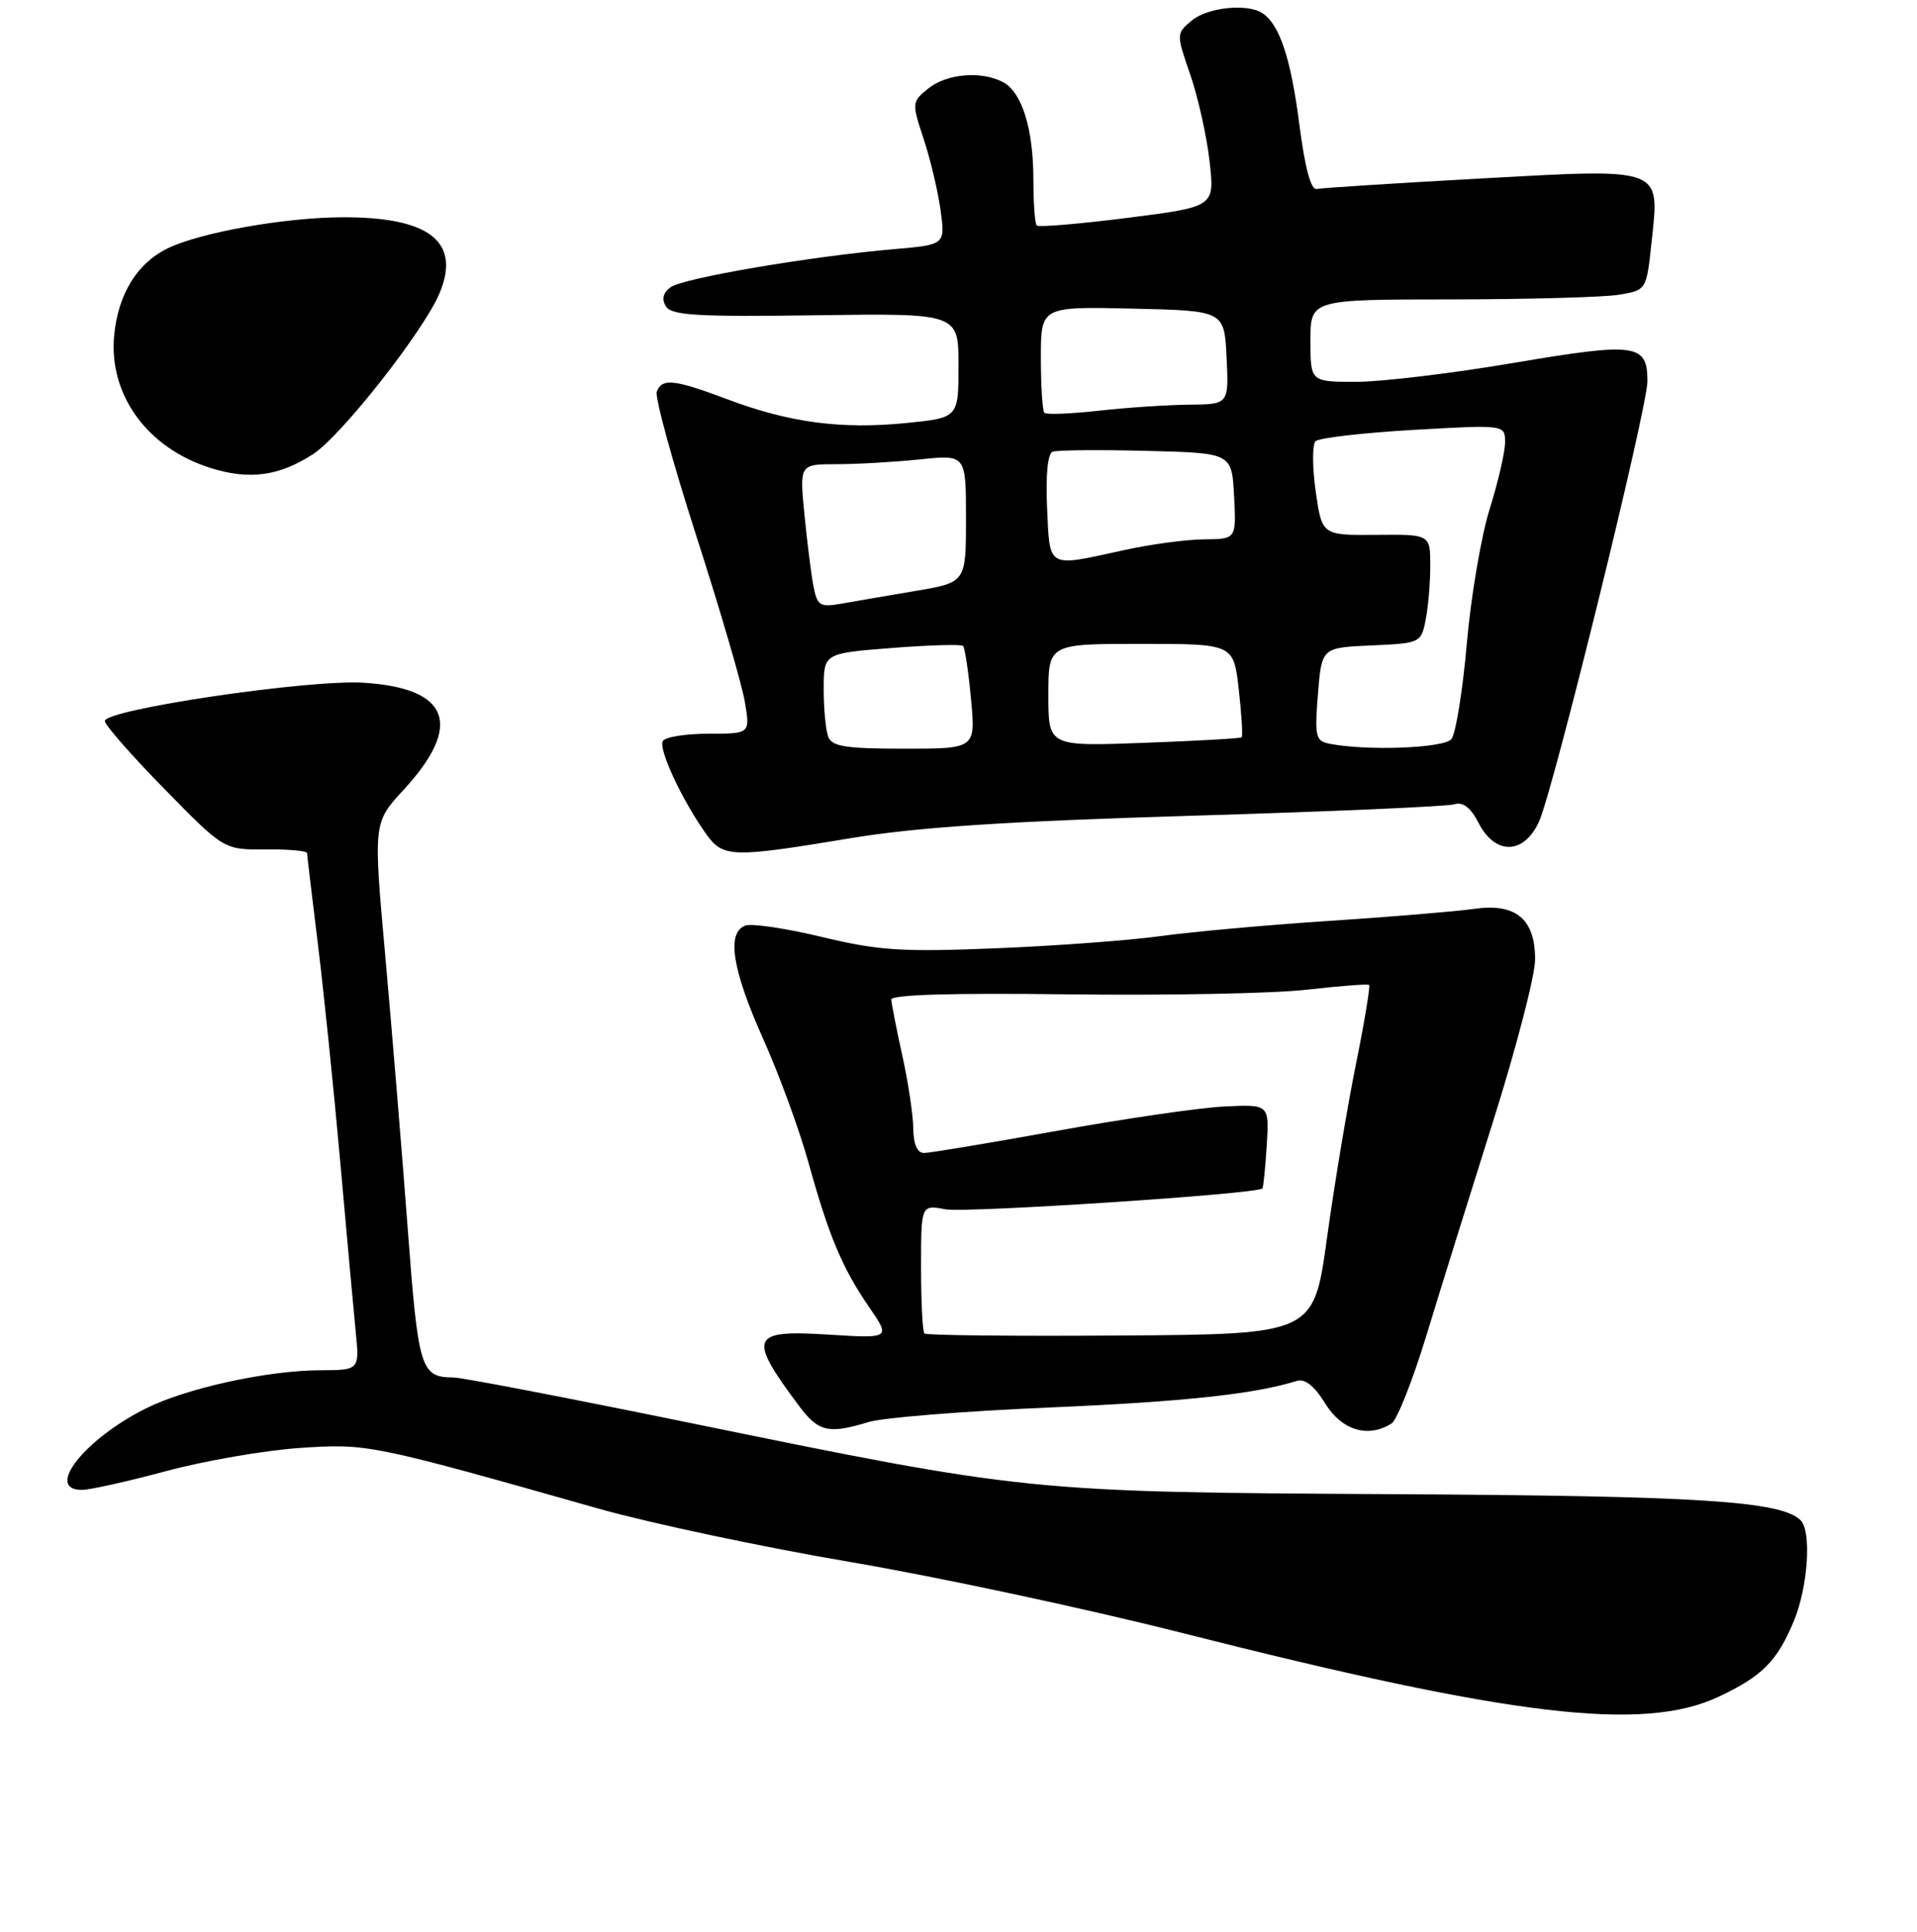 <?xml version="1.0" encoding="UTF-8" standalone="no"?>
<!DOCTYPE svg PUBLIC "-//W3C//DTD SVG 1.1//EN" "http://www.w3.org/Graphics/SVG/1.1/DTD/svg11.dtd" >
<svg xmlns="http://www.w3.org/2000/svg" xmlns:xlink="http://www.w3.org/1999/xlink" version="1.1" viewBox="0 0 256 258">
 <g >
 <path fill="currentColor"
d=" M 229.50 226.63 C 235.31 223.90 237.31 221.90 239.54 216.55 C 241.44 212.01 241.95 204.55 240.46 203.06 C 237.89 200.49 227.01 199.79 186.00 199.57 C 137.30 199.30 137.22 199.29 91.55 189.93 C 75.62 186.67 61.67 183.99 60.55 183.98 C 56.16 183.95 55.86 182.95 54.43 163.88 C 53.67 153.77 52.33 137.49 51.45 127.69 C 49.85 109.89 49.85 109.89 53.89 105.50 C 61.87 96.84 60.05 91.92 48.58 91.19 C 41.30 90.72 14.00 94.76 14.00 96.31 C 14.00 96.83 17.58 100.92 21.96 105.38 C 29.91 113.50 29.91 113.50 35.46 113.45 C 38.51 113.42 41.00 113.64 41.01 113.95 C 41.01 114.25 41.66 119.67 42.44 126.00 C 43.22 132.32 44.56 145.38 45.42 155.00 C 46.27 164.62 47.21 174.86 47.49 177.75 C 48.02 183.00 48.02 183.00 42.76 183.02 C 35.74 183.04 24.89 185.41 19.50 188.11 C 11.28 192.21 5.94 199.00 10.93 199.00 C 11.99 199.00 17.05 197.87 22.18 196.49 C 27.31 195.11 35.33 193.72 40.00 193.40 C 49.09 192.79 49.44 192.86 80.00 201.52 C 86.88 203.46 101.95 206.66 113.50 208.62 C 125.05 210.58 145.07 214.86 158.00 218.14 C 201.99 229.29 219.44 231.36 229.50 226.63 Z  M 116.01 189.93 C 117.93 189.35 128.72 188.48 140.00 188.00 C 158.05 187.23 167.53 186.21 173.15 184.45 C 174.26 184.10 175.50 185.07 176.98 187.47 C 179.20 191.06 182.70 192.11 185.83 190.13 C 186.56 189.66 188.65 184.38 190.48 178.39 C 192.30 172.40 196.32 159.51 199.40 149.75 C 202.48 139.99 205.00 130.27 205.00 128.15 C 205.00 122.71 202.42 120.59 196.80 121.40 C 194.43 121.74 185.75 122.46 177.50 123.00 C 169.25 123.54 159.12 124.46 155.00 125.03 C 150.88 125.60 140.97 126.34 133.00 126.66 C 120.40 127.17 117.36 126.97 109.77 125.15 C 104.97 123.99 100.36 123.31 99.52 123.63 C 97.00 124.60 97.77 129.48 101.91 138.75 C 104.06 143.56 106.78 150.99 107.96 155.26 C 110.68 165.08 112.49 169.40 116.08 174.61 C 118.94 178.78 118.94 178.78 110.47 178.25 C 100.22 177.61 99.83 178.58 106.68 187.75 C 109.30 191.26 110.63 191.57 116.01 189.93 Z  M 113.50 111.97 C 122.39 110.49 134.18 109.71 159.00 108.96 C 177.43 108.41 193.26 107.72 194.20 107.43 C 195.37 107.06 196.38 107.84 197.47 109.95 C 199.70 114.25 203.50 114.16 205.52 109.75 C 207.42 105.59 220.00 54.50 220.00 50.93 C 220.00 45.91 218.53 45.70 202.22 48.46 C 193.97 49.86 184.48 51.00 181.11 51.00 C 175.00 51.00 175.00 51.00 175.00 45.50 C 175.00 40.00 175.00 40.00 193.75 39.99 C 204.06 39.98 214.16 39.70 216.18 39.37 C 219.87 38.76 219.87 38.76 220.56 32.29 C 221.63 22.27 222.24 22.49 197.59 23.85 C 186.29 24.48 176.50 25.10 175.85 25.24 C 175.06 25.41 174.27 22.46 173.50 16.50 C 172.38 7.79 170.88 3.29 168.60 1.77 C 166.59 0.42 161.25 0.98 159.14 2.75 C 157.07 4.49 157.07 4.52 158.96 10.00 C 160.00 13.03 161.16 18.23 161.53 21.56 C 162.22 27.62 162.22 27.62 150.56 29.10 C 144.15 29.91 138.70 30.37 138.45 30.12 C 138.20 29.87 138.00 27.11 138.00 23.98 C 138.00 17.22 136.48 12.33 133.96 10.98 C 131.08 9.44 126.43 9.83 123.97 11.82 C 121.76 13.61 121.75 13.72 123.35 18.57 C 124.25 21.28 125.26 25.57 125.61 28.10 C 126.23 32.69 126.23 32.69 119.36 33.28 C 108.25 34.24 91.17 37.15 89.54 38.37 C 88.53 39.13 88.33 39.97 88.94 40.94 C 89.69 42.13 93.20 42.33 108.93 42.11 C 128.00 41.84 128.00 41.84 128.00 48.82 C 128.00 55.80 128.00 55.80 121.03 56.50 C 112.38 57.37 105.45 56.45 97.27 53.38 C 90.04 50.66 88.42 50.47 87.71 52.31 C 87.43 53.03 89.81 61.69 92.98 71.56 C 96.16 81.43 99.08 91.41 99.47 93.75 C 100.18 98.00 100.18 98.00 94.65 98.00 C 91.61 98.00 88.85 98.43 88.52 98.97 C 87.89 99.99 90.98 106.68 94.20 111.25 C 96.54 114.58 97.55 114.61 113.50 111.97 Z  M 41.82 60.65 C 45.58 58.21 56.59 44.20 58.69 39.18 C 61.58 32.30 57.38 28.99 45.80 29.02 C 38.03 29.04 26.71 31.05 22.33 33.20 C 18.31 35.17 15.77 39.31 15.25 44.76 C 14.48 52.72 19.66 59.85 28.13 62.51 C 33.30 64.14 37.28 63.60 41.82 60.65 Z  M 123.45 178.11 C 123.20 177.87 123.00 173.90 123.00 169.29 C 123.00 160.91 123.00 160.91 126.25 161.52 C 128.98 162.03 167.87 159.48 168.58 158.74 C 168.71 158.61 168.97 156.03 169.16 153.00 C 169.50 147.50 169.50 147.50 163.50 147.79 C 160.20 147.95 150.14 149.42 141.15 151.04 C 132.15 152.67 124.17 154.00 123.40 154.00 C 122.49 154.00 121.99 152.85 121.96 150.75 C 121.95 148.96 121.29 144.57 120.50 141.00 C 119.71 137.43 119.05 134.05 119.03 133.50 C 119.01 132.85 127.36 132.61 142.75 132.81 C 155.81 132.97 170.10 132.70 174.50 132.19 C 178.90 131.69 182.65 131.40 182.83 131.55 C 183.01 131.70 182.22 136.48 181.07 142.16 C 179.92 147.85 178.18 158.28 177.21 165.35 C 175.44 178.21 175.44 178.21 149.67 178.38 C 135.49 178.48 123.69 178.36 123.45 178.11 Z  M 110.61 98.42 C 110.27 97.55 110.00 94.68 110.00 92.05 C 110.00 87.26 110.00 87.26 119.08 86.55 C 124.08 86.16 128.37 86.03 128.61 86.28 C 128.85 86.52 129.33 89.70 129.67 93.36 C 130.29 100.00 130.29 100.00 120.75 100.00 C 112.98 100.00 111.10 99.71 110.61 98.42 Z  M 140.00 92.85 C 140.00 86.00 140.00 86.00 152.37 86.00 C 164.74 86.00 164.74 86.00 165.43 92.11 C 165.81 95.46 165.98 98.33 165.81 98.48 C 165.64 98.63 159.76 98.96 152.75 99.22 C 140.00 99.69 140.00 99.69 140.00 92.85 Z  M 177.50 99.33 C 175.69 98.97 175.55 98.34 176.00 92.71 C 176.50 86.50 176.50 86.50 183.13 86.21 C 189.66 85.92 189.78 85.86 190.38 82.83 C 190.72 81.14 191.00 77.87 191.00 75.56 C 191.00 71.37 191.00 71.37 183.77 71.44 C 176.54 71.50 176.54 71.50 175.70 65.62 C 175.24 62.38 175.24 59.37 175.68 58.93 C 176.13 58.49 182.01 57.81 188.75 57.42 C 201.00 56.72 201.00 56.72 200.99 59.11 C 200.98 60.42 200.05 64.42 198.93 68.00 C 197.81 71.58 196.43 79.66 195.88 85.97 C 195.33 92.28 194.40 98.02 193.82 98.72 C 192.81 99.94 182.47 100.32 177.50 99.33 Z  M 108.64 78.34 C 108.34 76.78 107.79 72.46 107.43 68.75 C 106.77 62.00 106.77 62.00 111.74 62.00 C 114.47 62.00 119.47 61.71 122.85 61.36 C 129.00 60.72 129.00 60.72 129.00 69.25 C 129.00 77.79 129.00 77.79 122.25 78.93 C 118.54 79.56 114.08 80.32 112.35 80.63 C 109.51 81.13 109.14 80.91 108.64 78.34 Z  M 139.83 67.87 C 139.63 63.47 139.91 60.59 140.56 60.34 C 141.14 60.11 146.77 60.06 153.06 60.22 C 164.50 60.50 164.50 60.50 164.80 66.25 C 165.10 72.00 165.10 72.00 160.80 72.04 C 158.43 72.05 153.57 72.71 150.00 73.50 C 139.75 75.75 140.21 76.01 139.83 67.87 Z  M 139.47 55.14 C 139.21 54.88 139.00 51.58 139.00 47.80 C 139.00 40.94 139.00 40.94 151.25 41.22 C 163.50 41.50 163.50 41.50 163.80 47.75 C 164.10 54.00 164.10 54.00 158.80 54.05 C 155.88 54.08 150.45 54.44 146.72 54.86 C 142.99 55.27 139.73 55.40 139.47 55.14 Z "/>
</g>
</svg>
